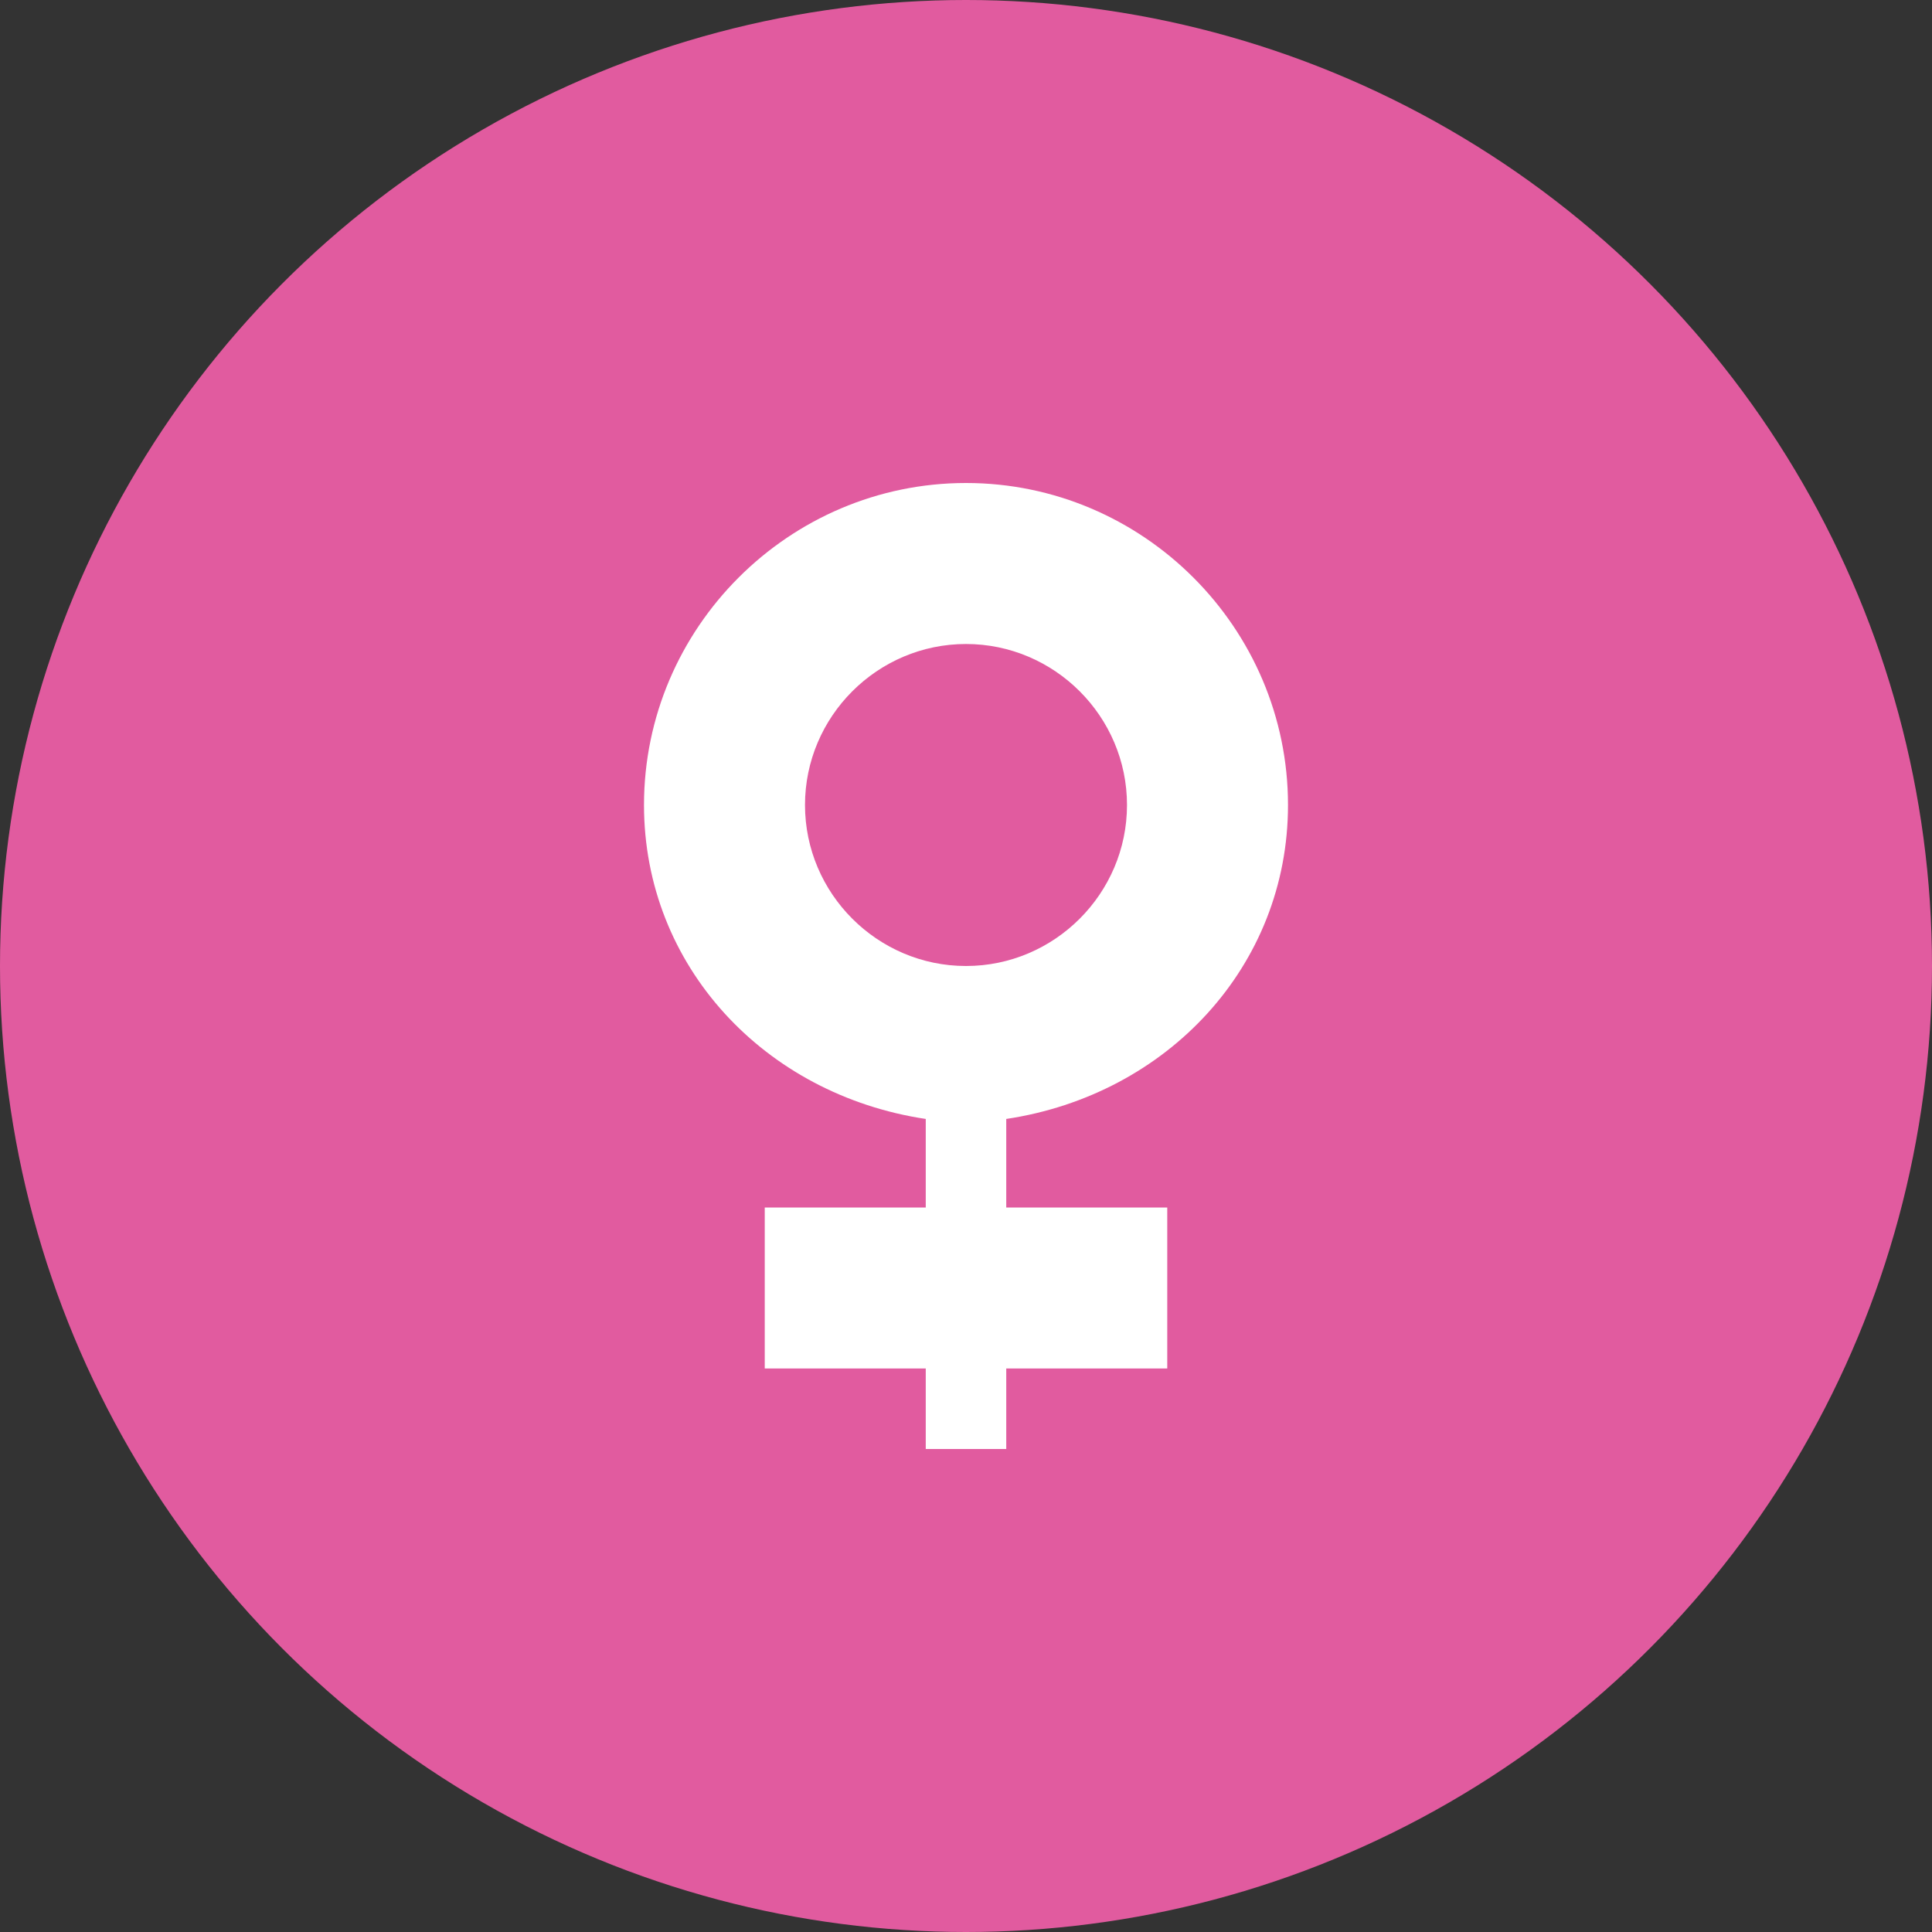 <?xml version="1.0" encoding="UTF-8"?>
<svg width="24px" height="24px" viewBox="0 0 24 24" version="1.1" xmlns="http://www.w3.org/2000/svg">
    <rect x="0" y="0" width="24" height="24" fill="#333333" stroke="none"/>
    <circle fill="#E15B9F" cx="12" cy="12" r="12"/>
    <path fill="#FFFFFF" d="M16,10 C16,7.8 14.2,6 12,6 C9.8,6 8,7.8 8,10 C8,12 9.5,13.6 11.5,13.9 L11.5,15 L9.5,15 L9.5,17 L11.5,17 L11.5,18 L12.5,18 L12.5,17 L14.5,17 L14.5,15 L12.5,15 L12.5,13.9 C14.5,13.6 16,12 16,10 Z M12,12 C10.9,12 10,11.1 10,10 C10,8.9 10.9,8 12,8 C13.1,8 14,8.9 14,10 C14,11.1 13.1,12 12,12 Z"/>
</svg> 